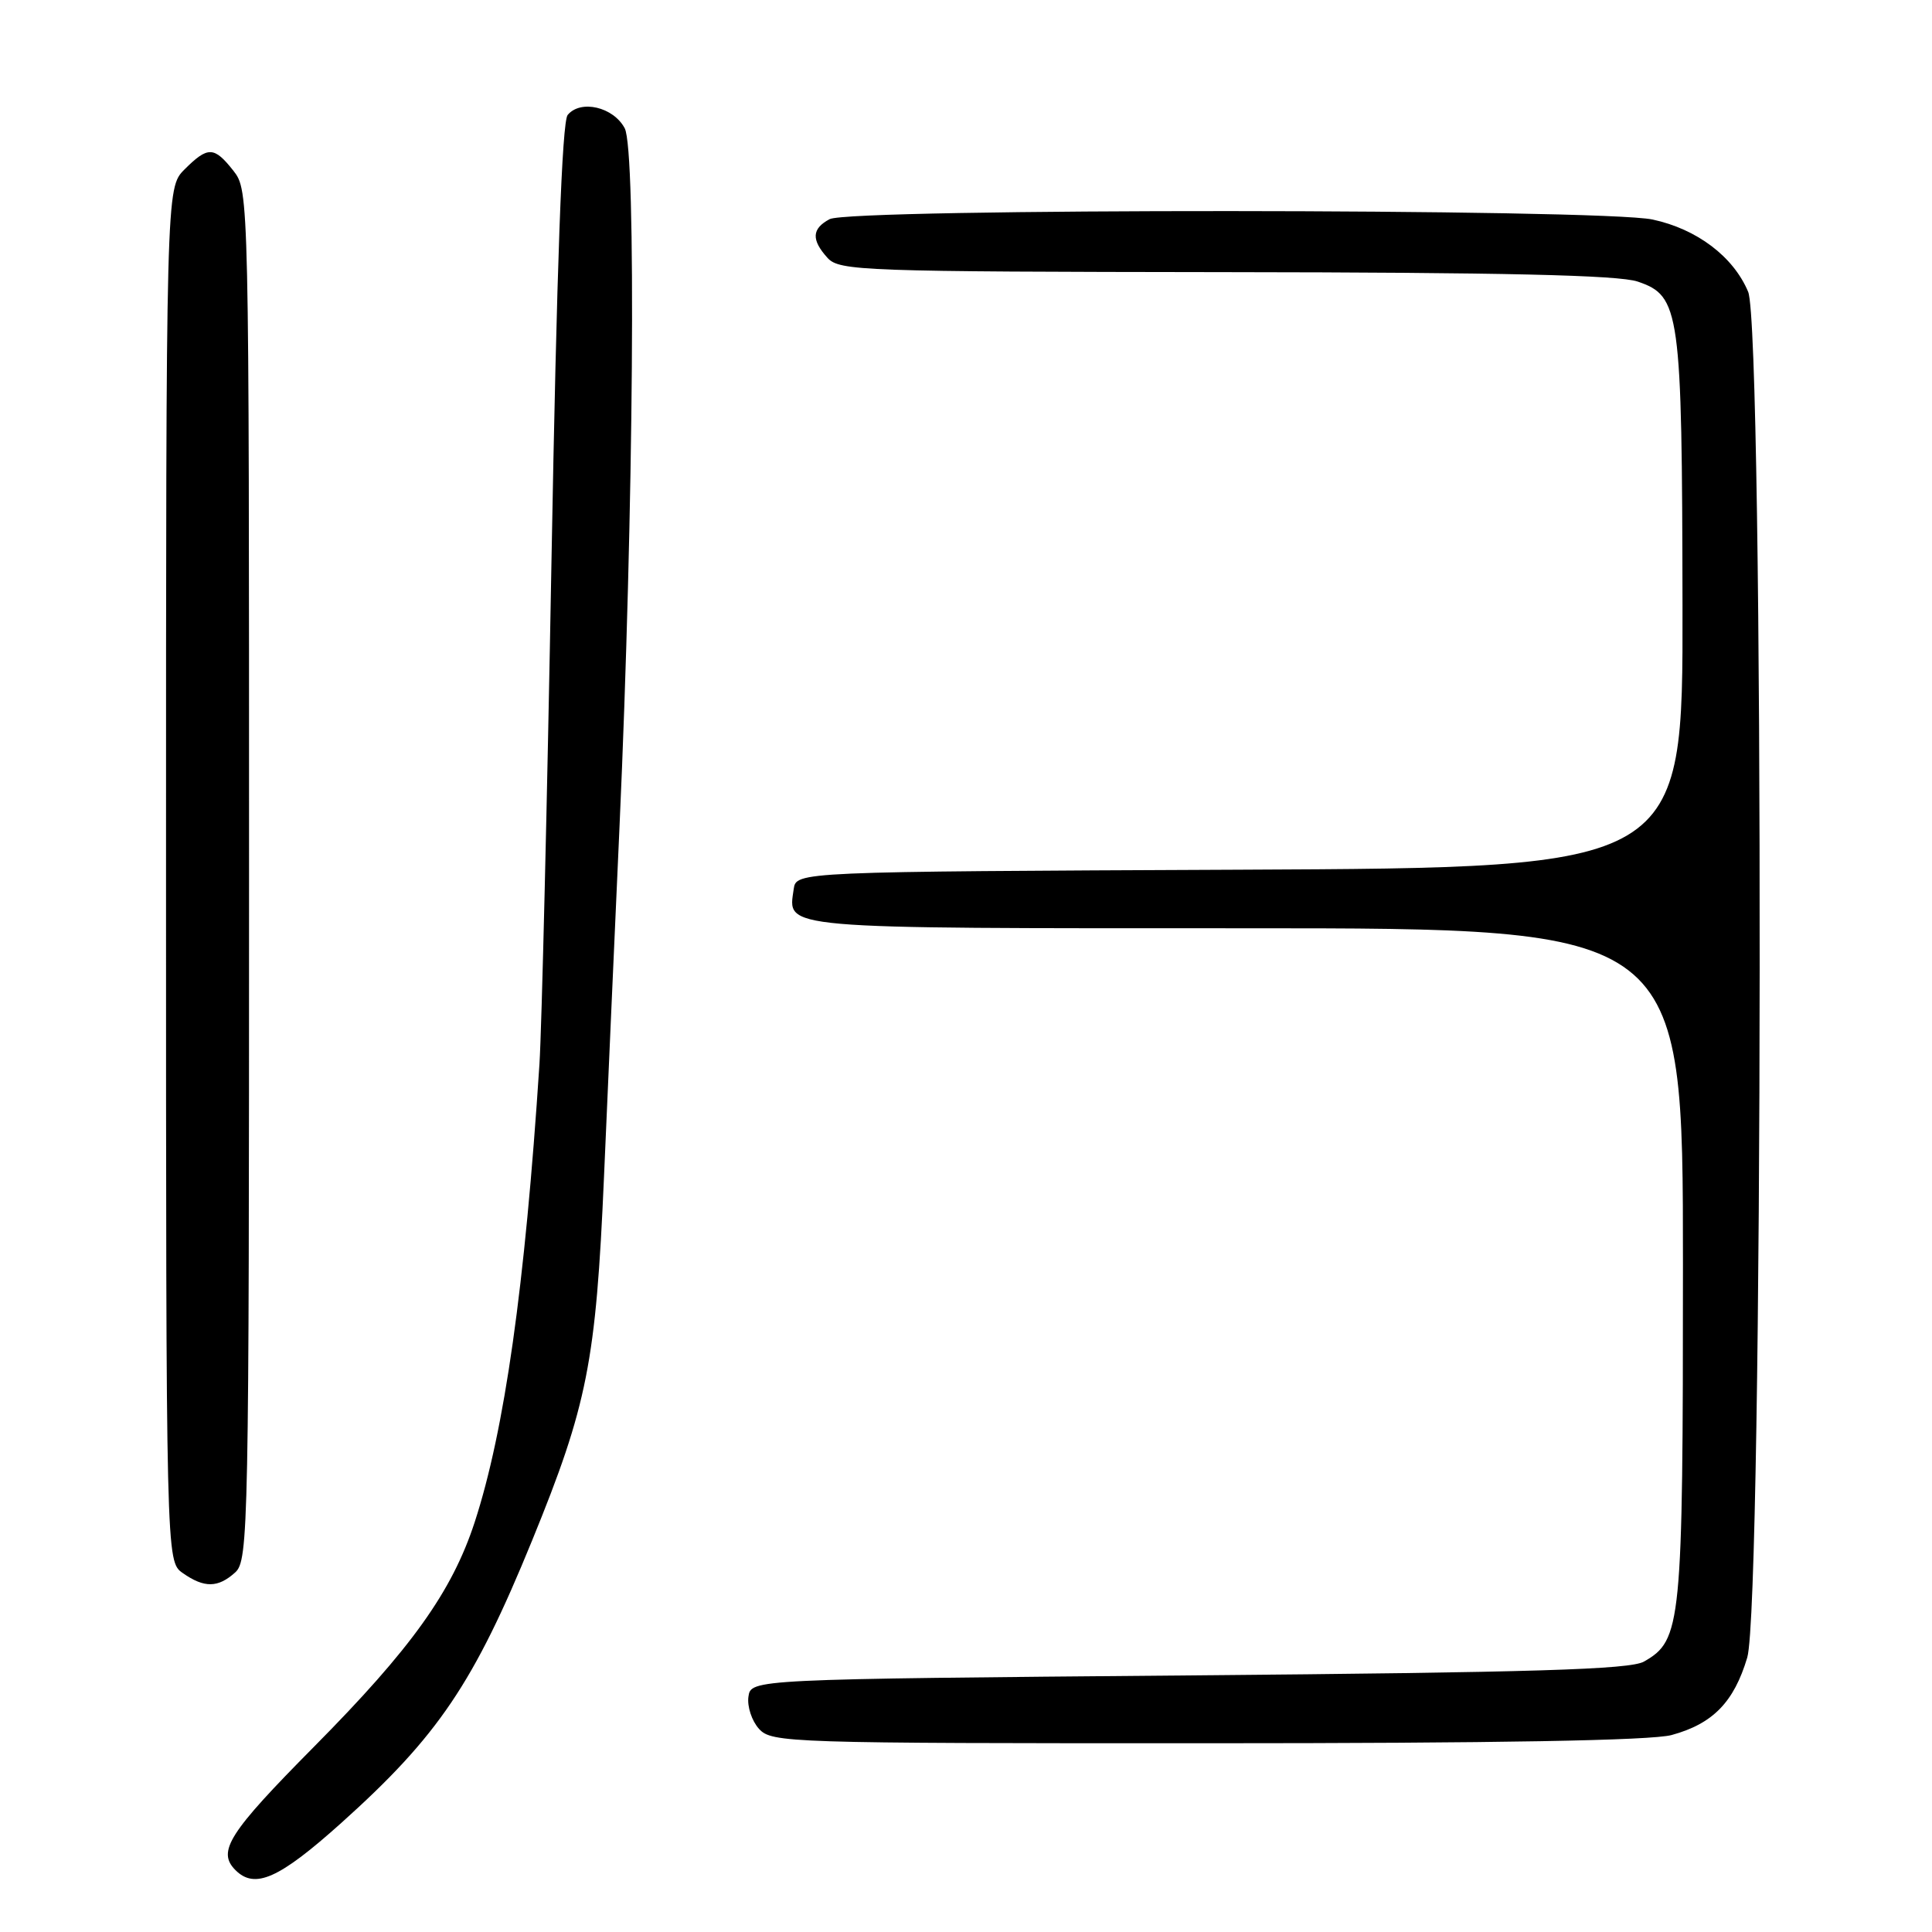 <?xml version="1.0" encoding="UTF-8" standalone="no"?>
<!DOCTYPE svg PUBLIC "-//W3C//DTD SVG 1.1//EN" "http://www.w3.org/Graphics/SVG/1.1/DTD/svg11.dtd" >
<svg xmlns="http://www.w3.org/2000/svg" xmlns:xlink="http://www.w3.org/1999/xlink" version="1.1" viewBox="0 0 256 256">
 <g >
 <path fill="currentColor"
d=" M 45.21 241.56 C 58.05 230.04 62.79 223.02 70.50 204.14 C 77.83 186.19 78.97 180.46 80.03 156.00 C 80.54 144.18 81.47 123.25 82.09 109.50 C 83.97 67.72 84.33 19.94 82.78 17.00 C 81.28 14.17 76.94 13.16 75.22 15.23 C 74.47 16.14 73.78 35.05 73.07 74.53 C 72.50 106.42 71.78 136.32 71.48 141.00 C 69.56 170.48 66.86 189.54 62.90 201.69 C 59.89 210.91 54.50 218.44 41.60 231.46 C 30.29 242.88 28.73 245.33 31.20 247.80 C 33.77 250.37 36.97 248.95 45.21 241.56 Z  M 221.50 229.90 C 226.96 228.41 229.76 225.54 231.52 219.63 C 233.64 212.48 233.75 43.73 231.64 38.67 C 229.69 34.01 224.86 30.35 218.98 29.09 C 212.17 27.63 112.65 27.58 109.93 29.04 C 107.56 30.30 107.48 31.77 109.65 34.17 C 111.22 35.90 114.22 36.00 162.40 36.06 C 199.24 36.10 214.48 36.45 217.00 37.31 C 222.62 39.22 222.88 41.07 222.94 80.24 C 223.00 114.98 223.00 114.98 164.25 115.24 C 105.50 115.50 105.50 115.50 105.17 117.81 C 104.41 123.16 102.61 123.00 165.12 123.00 C 223.00 123.00 223.00 123.00 223.00 167.53 C 223.00 215.44 222.81 217.33 217.83 220.17 C 215.99 221.22 203.21 221.61 157.50 222.00 C 99.50 222.50 99.50 222.50 99.17 224.83 C 98.99 226.12 99.62 228.03 100.57 229.08 C 102.25 230.93 104.40 231.00 159.90 230.99 C 198.35 230.99 218.83 230.63 221.50 229.90 Z  M 31.17 208.35 C 32.92 206.76 33.00 202.59 33.00 115.98 C 33.00 25.73 32.99 25.26 30.93 22.63 C 28.37 19.38 27.55 19.36 24.45 22.45 C 22.00 24.91 22.00 24.91 22.00 115.90 C 22.00 206.89 22.00 206.89 24.22 208.44 C 27.07 210.44 28.89 210.41 31.17 208.35 Z "/>
</g>
</svg>